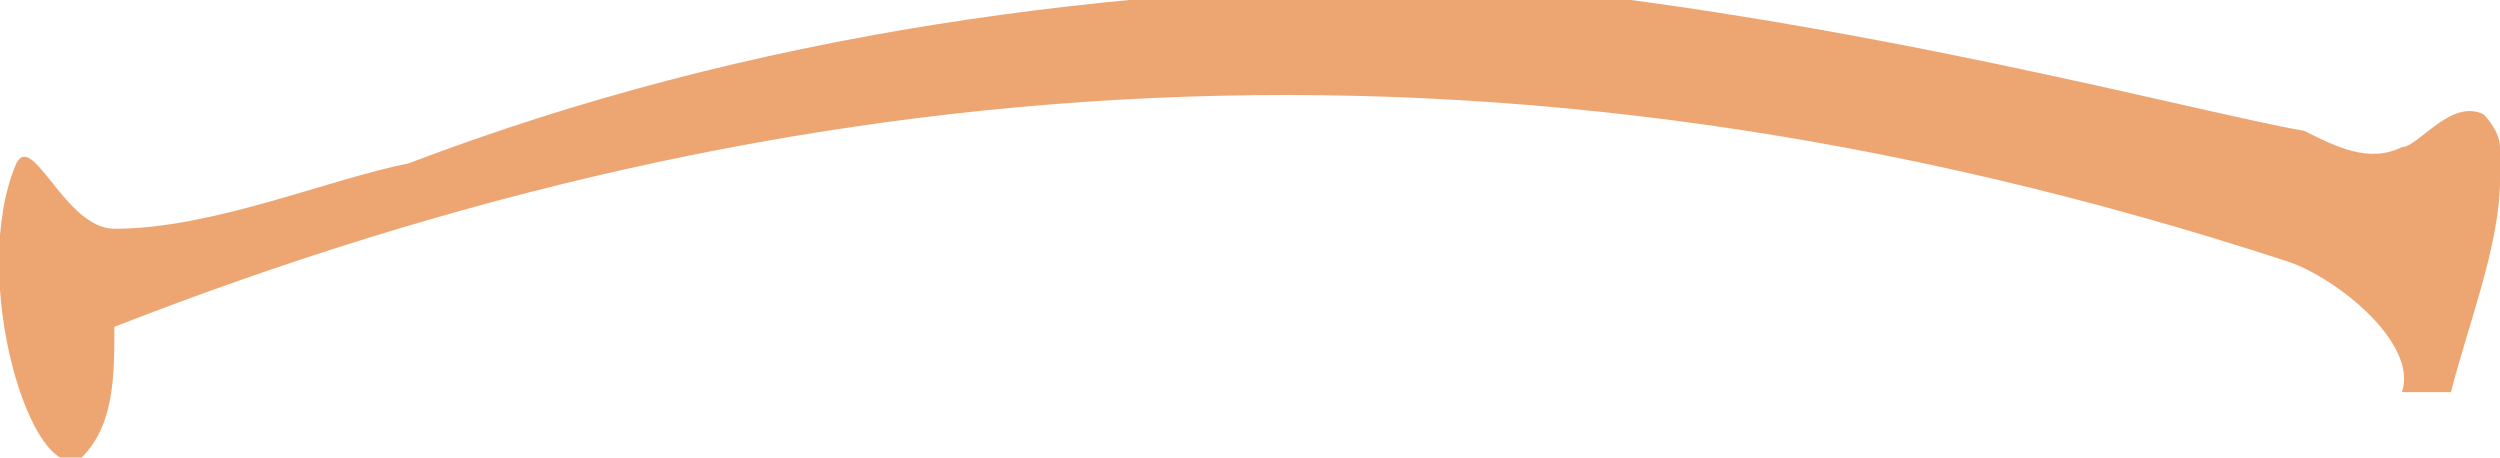 <?xml version="1.0" encoding="utf-8"?>
<!-- Generator: Adobe Illustrator 19.0.0, SVG Export Plug-In . SVG Version: 6.00 Build 0)  -->
<svg version="1.1" id="Layer_1" xmlns="http://www.w3.org/2000/svg" xmlns:xlink="http://www.w3.org/1999/xlink" x="0px" y="0px"
	 viewBox="0 0 15.3 2.8" style="enable-background:new 0 0 15.3 2.8;" xml:space="preserve">
<style type="text/css">
	.st0{fill:#EDA672;}
</style>
<path class="st0" d="M14.7,2.4c0.1,0,0.2,0,0.3,0c0.1-0.4,0.3-0.9,0.3-1.3c0-0.1,0-0.2,0-0.2c0-0.1-0.1-0.2-0.1-0.2
	c-0.2-0.1-0.4,0.2-0.5,0.2c-0.2,0.1-0.4,0-0.6-0.1c-0.6-0.1-2.8-0.7-5-0.9C6.8-0.1,4.6,0.2,2.5,1C2,1.1,1.3,1.4,0.7,1.4
	c-0.3,0-0.5-0.6-0.6-0.4c-0.3,0.7,0.1,2,0.4,1.8C0.7,2.6,0.7,2.3,0.7,2c4.1-1.6,8.4-2,13.3-0.4C14.3,1.7,14.8,2.1,14.7,2.4z"/>
</svg>
